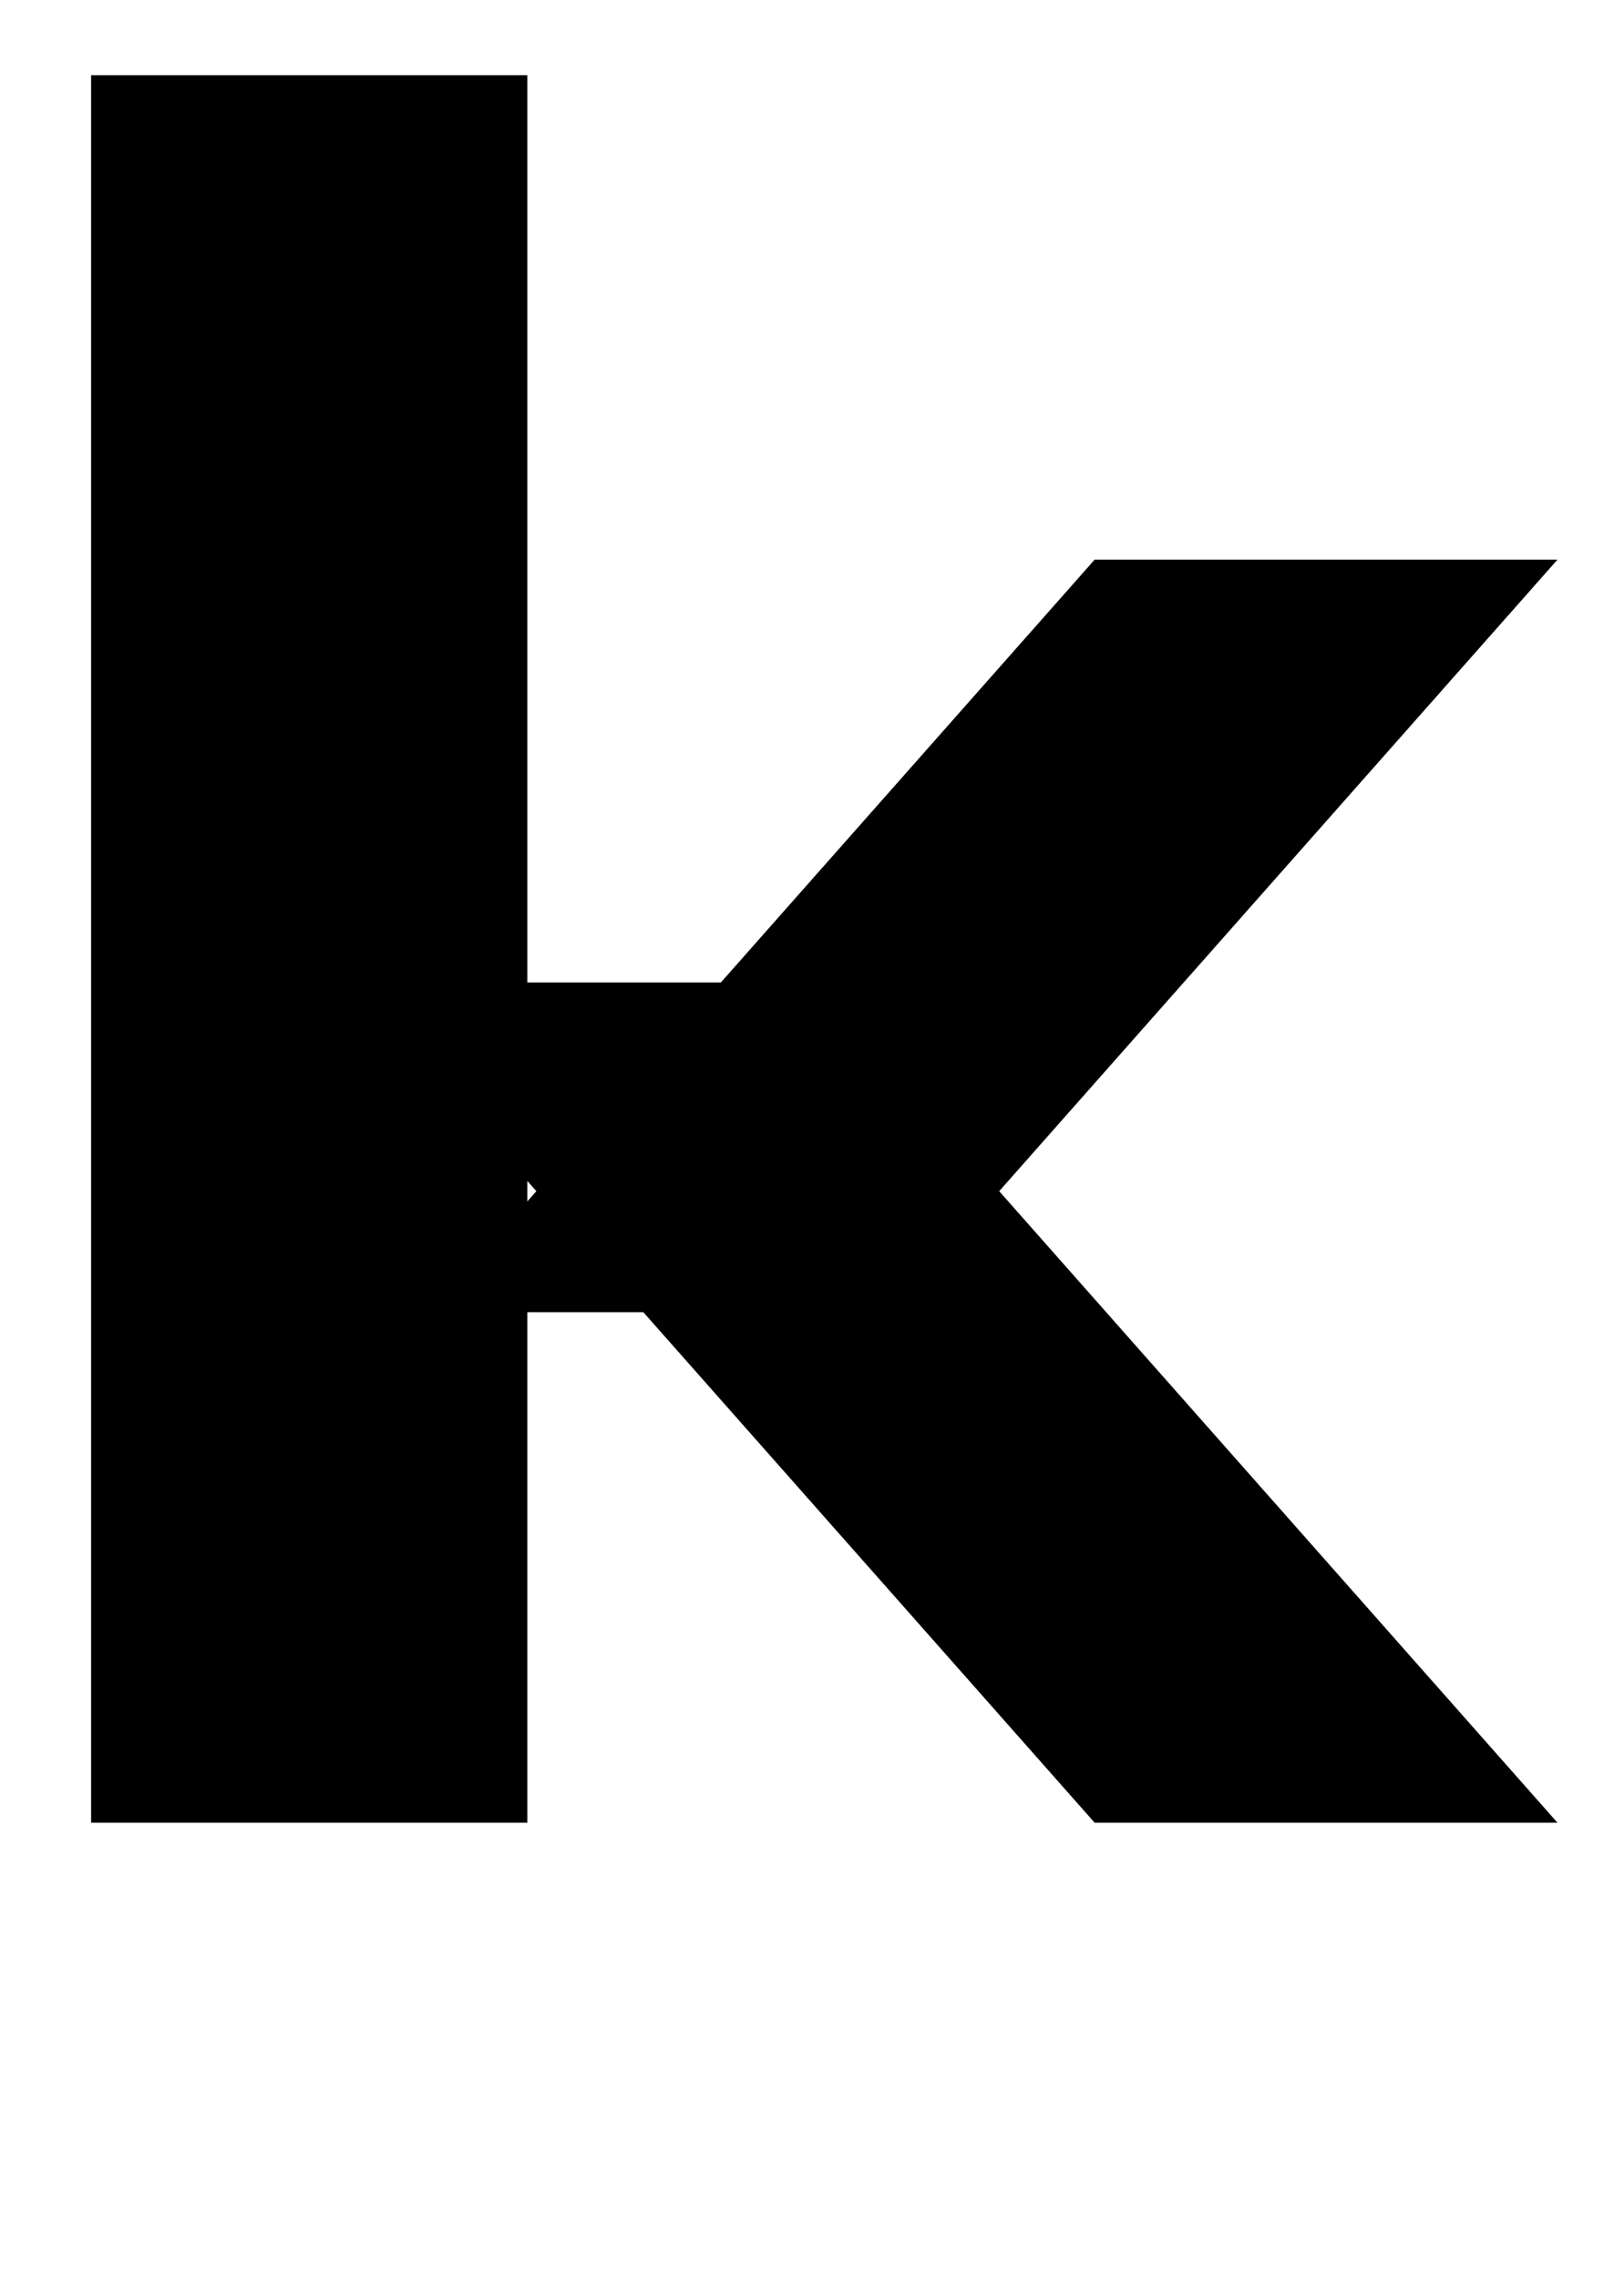 <?xml version="1.0" standalone="no"?>
<!DOCTYPE svg PUBLIC "-//W3C//DTD SVG 1.1//EN" "http://www.w3.org/Graphics/SVG/1.1/DTD/svg11.dtd" >
<svg xmlns="http://www.w3.org/2000/svg" xmlns:xlink="http://www.w3.org/1999/xlink" version="1.1" viewBox="-10 0 713 1000">
   <path fill="currentColor"
d="M30 33v210.069v55.251v435.238v55.251v10.911h191.508v-53.148v-170.843h50.94l54.634 61.757l143.513 162.234h203.199l-245.108 -277.091l245.108 -277.091h-203.199l-143.513 162.234l-20.602 23.29h-84.971v-5.297v-140.46v-252.307h-191.508z
M221.508 518.137l3.97 4.493l-3.97 4.495v-6.759v-2.229z" />
</svg>
